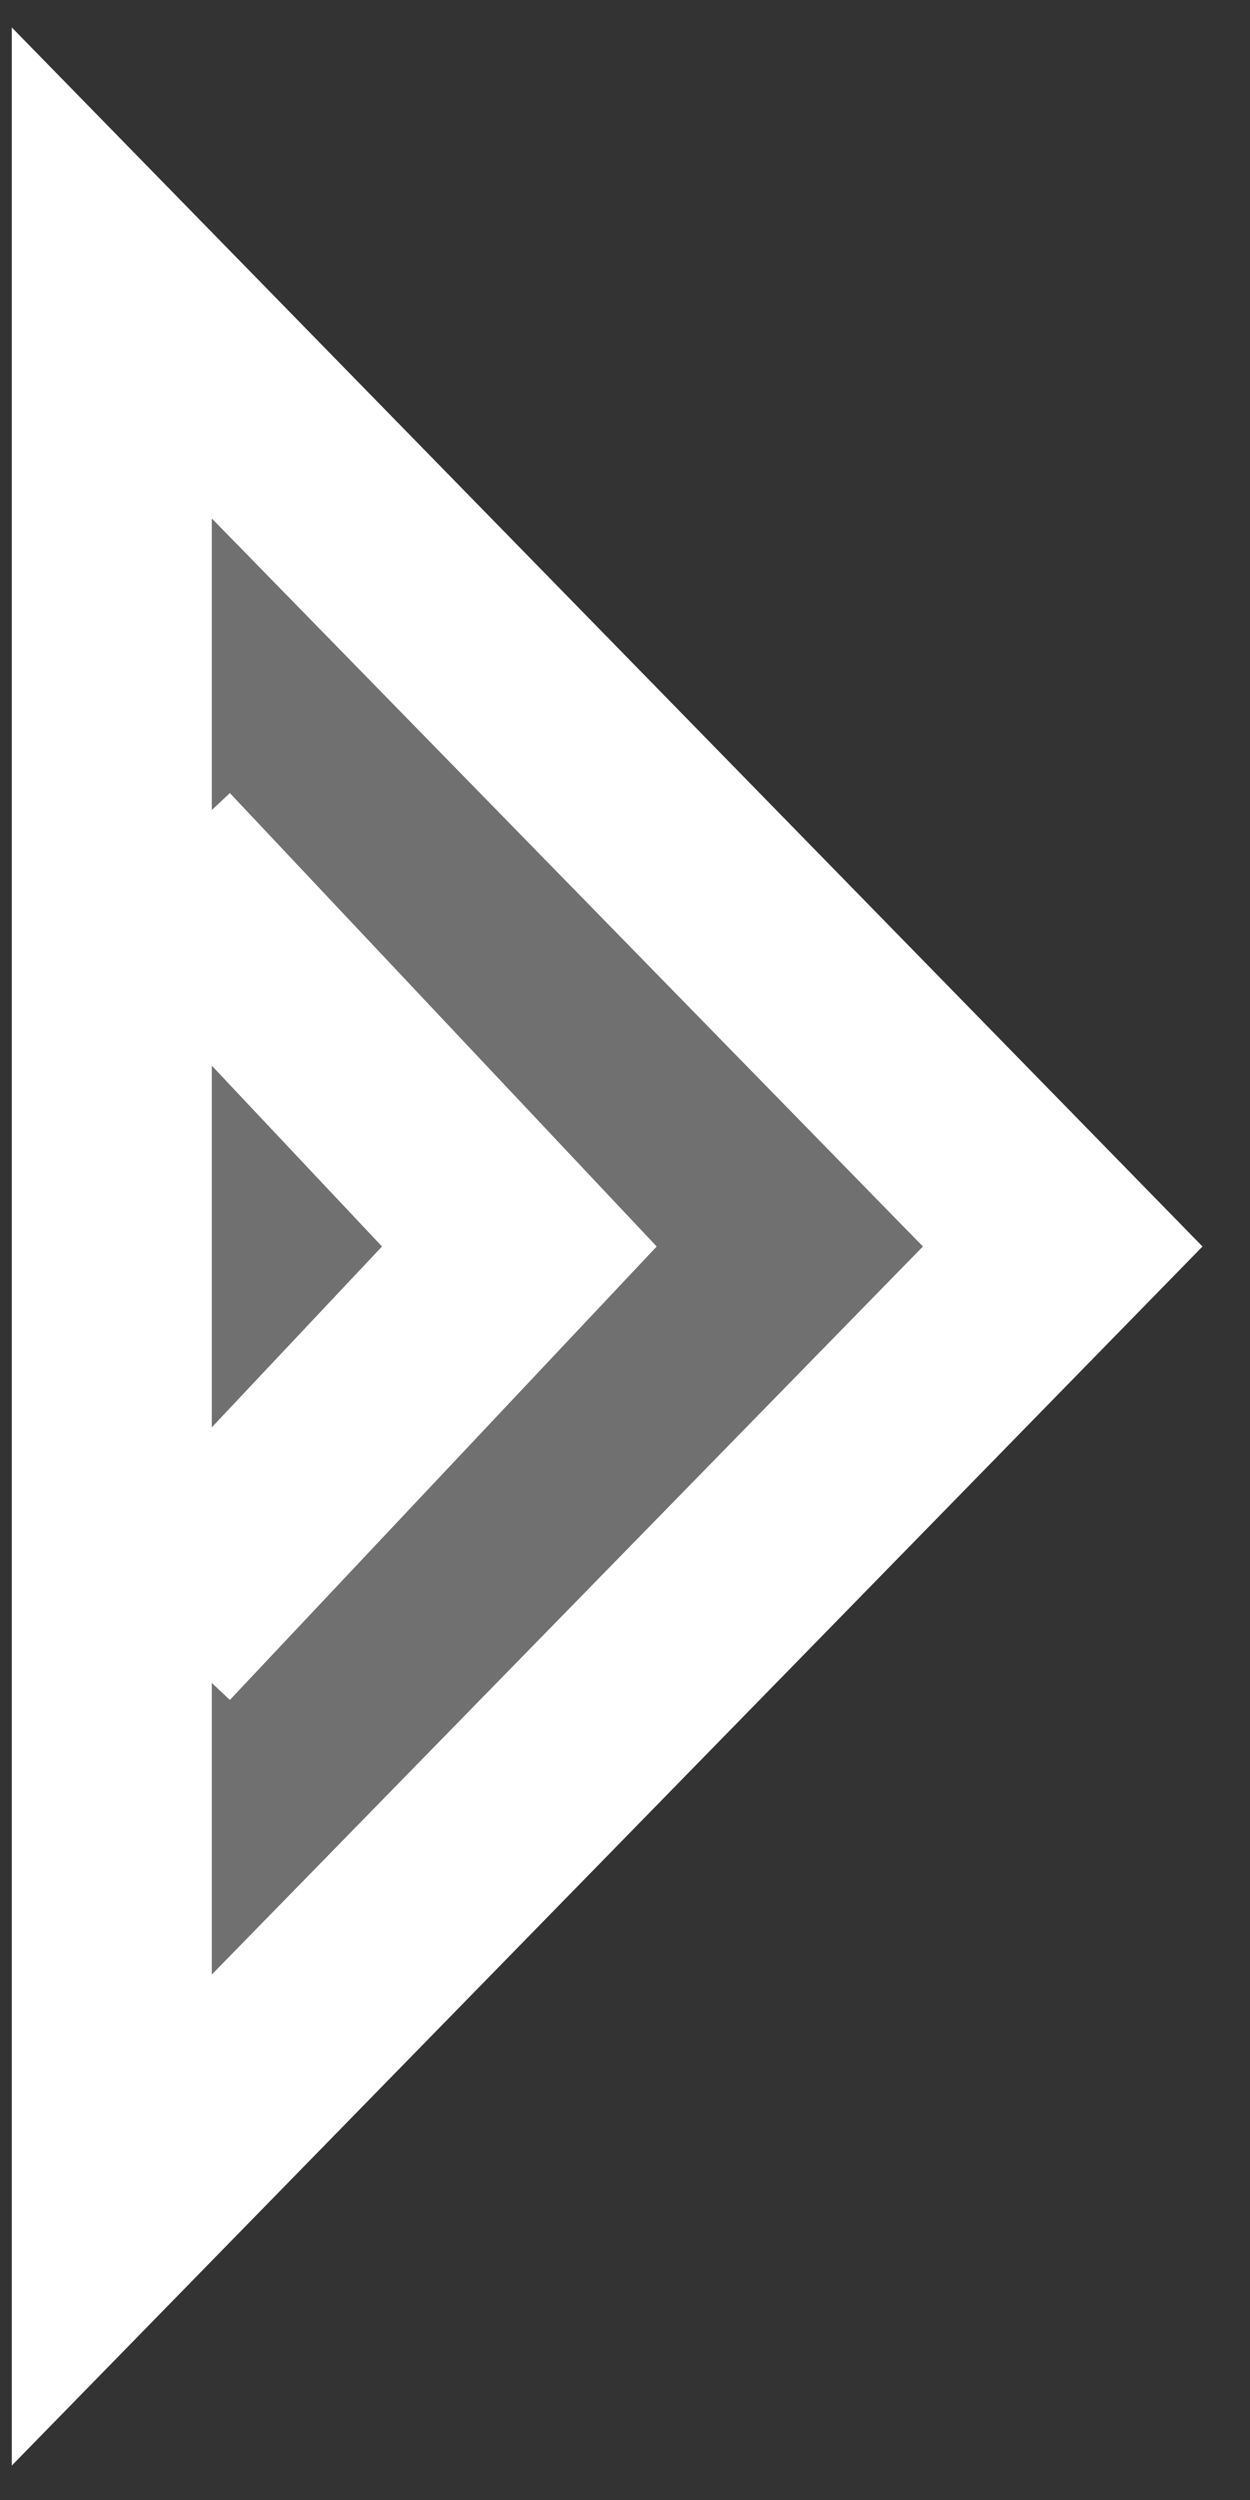 <svg width="25" height="50" viewBox="0 0 25 50" fill="none" xmlns="http://www.w3.org/2000/svg">
<rect x="0" y="0" width="25" height="50" fill="#333333" stroke="none"/>
<path d="M21.254 24.93L2.236 44.401L2.236 5.459L21.254 24.93Z" fill="white" fill-opacity="0.3" stroke="white" stroke-width="4"/>
<path d="M3.141 32.628L10.387 24.93L3.141 17.232" stroke="white" stroke-width="4"/>
</svg>

